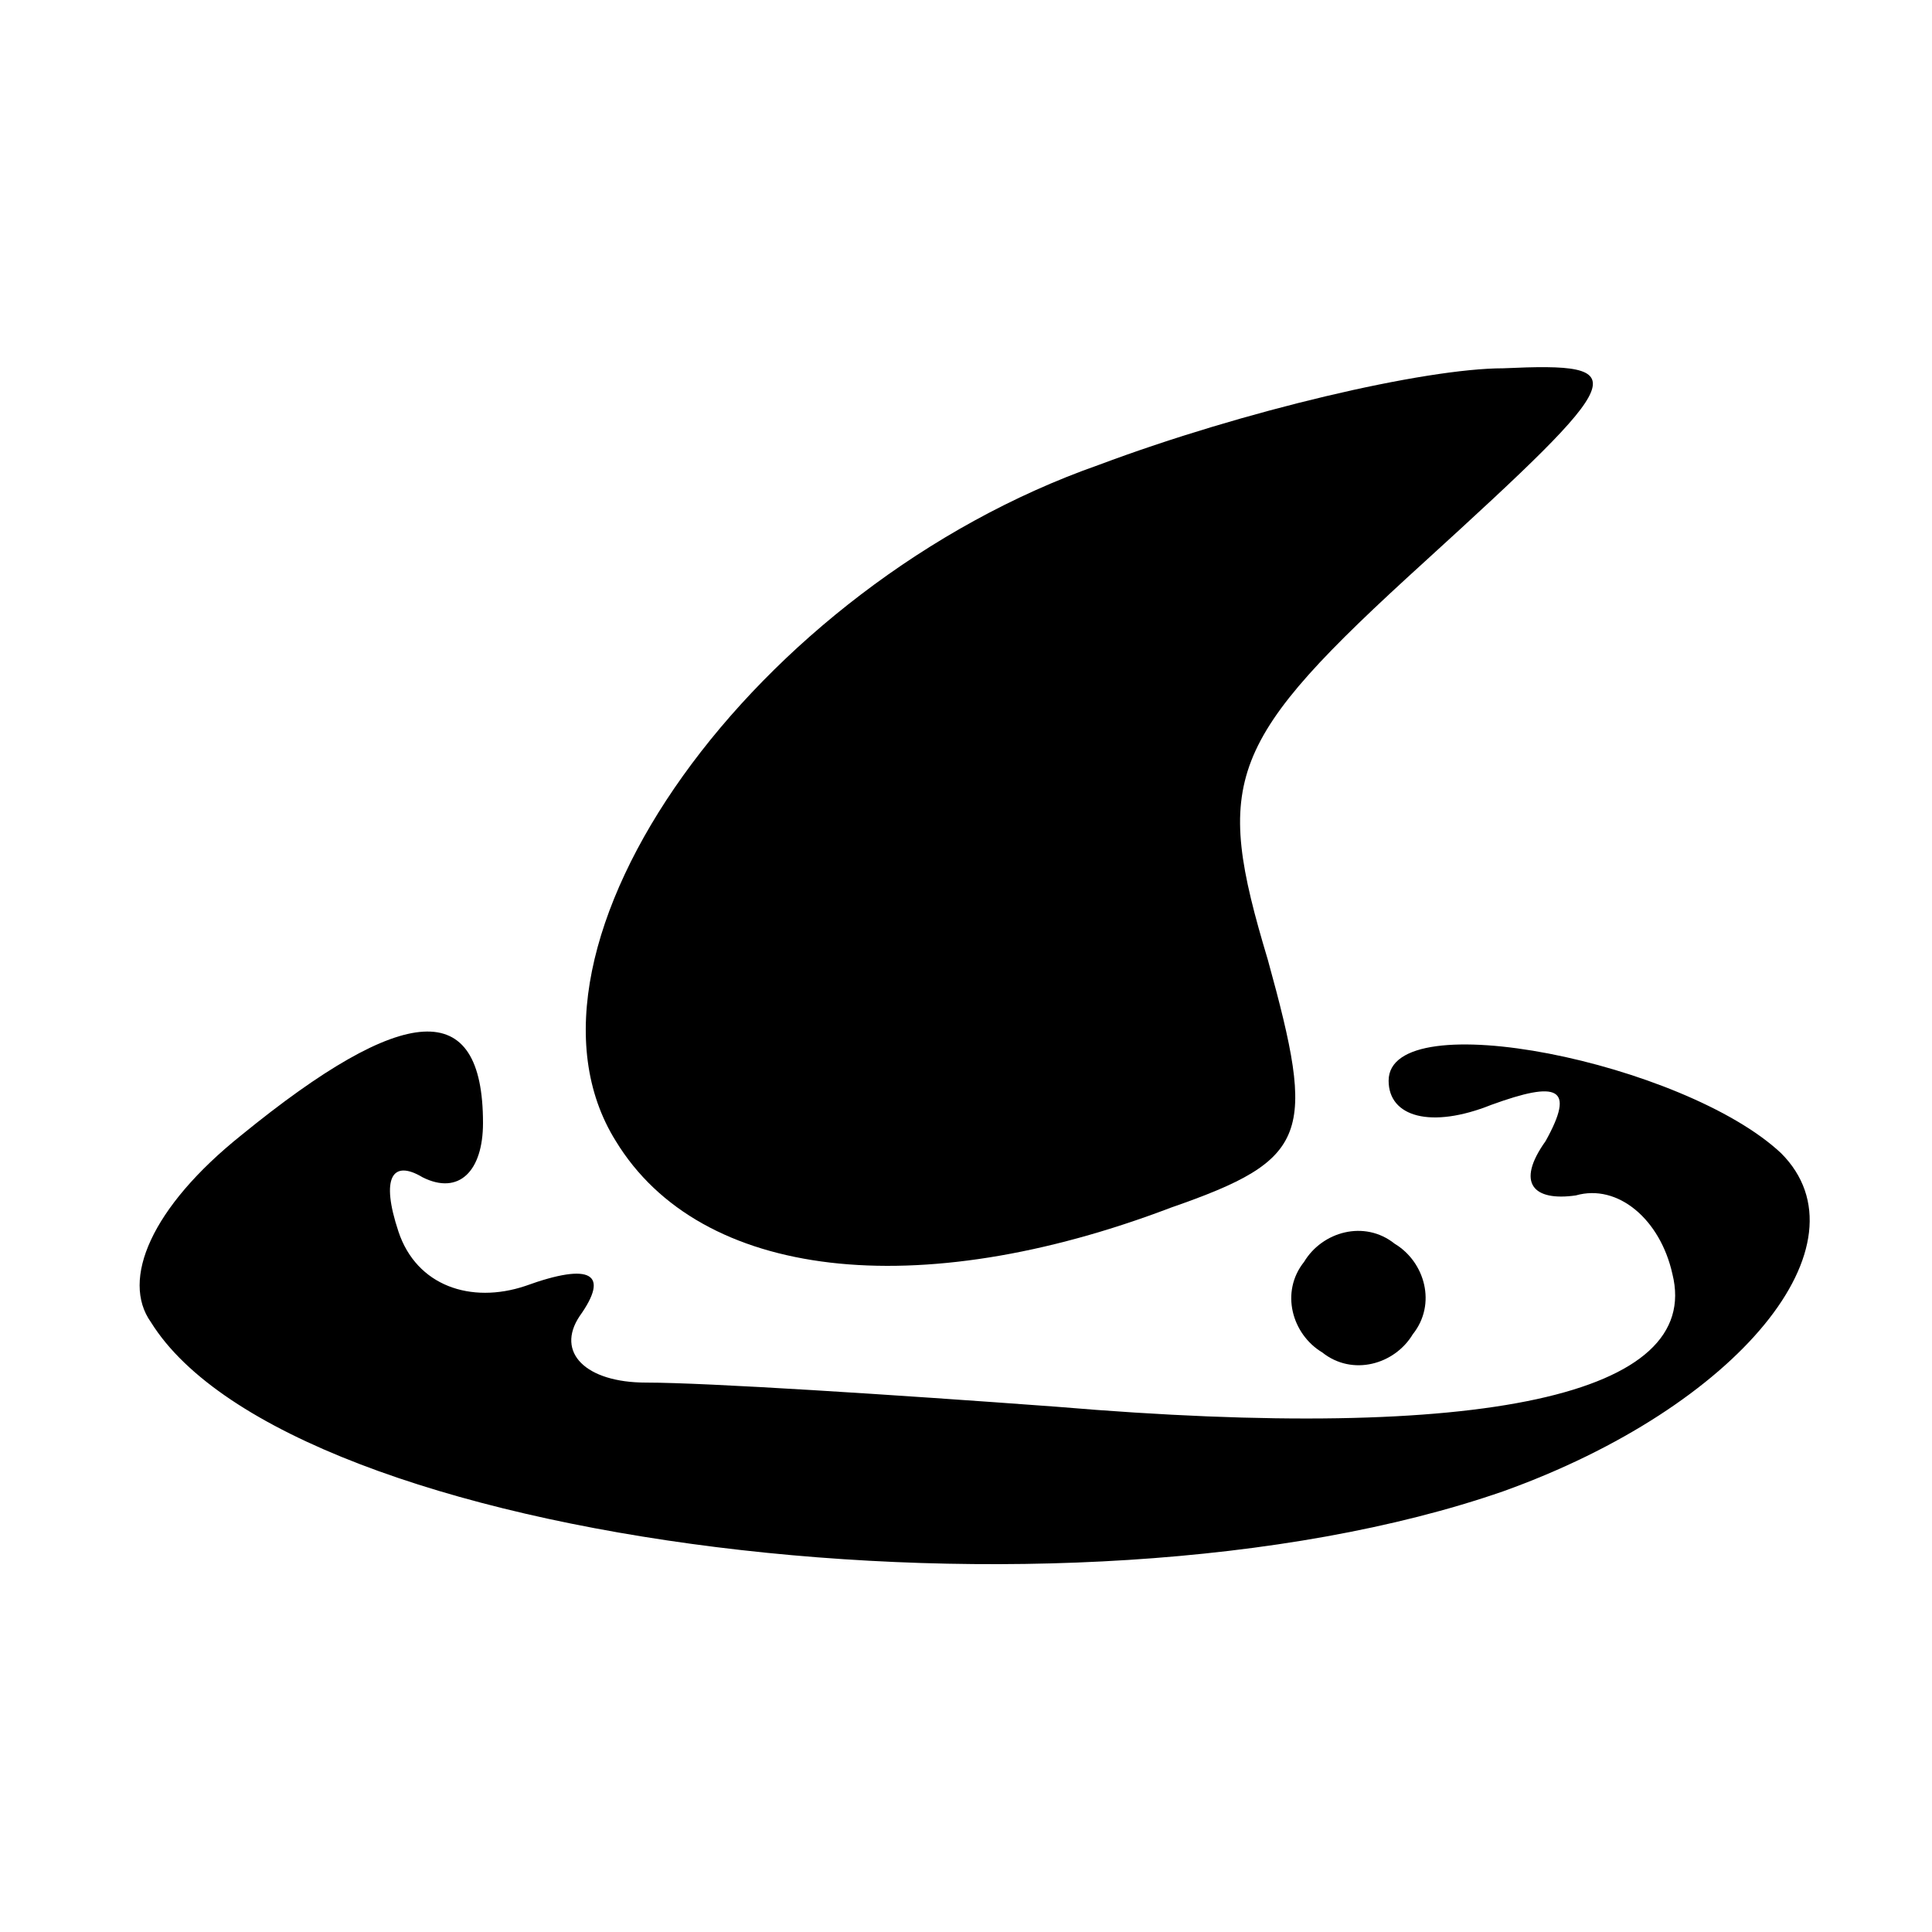 <?xml version="1.0" standalone="no"?>
<!DOCTYPE svg PUBLIC "-//W3C//DTD SVG 20010904//EN"
 "http://www.w3.org/TR/2001/REC-SVG-20010904/DTD/svg10.dtd">
<svg version="1.0" xmlns="http://www.w3.org/2000/svg"
 width="32pt" height="32pt" viewBox="0 0 32 32"
 preserveAspectRatio="xMidYMid meet">
<g transform="translate(0,32) scale(0.1,-0.1)"
fill="#000000" stroke="none">
<path fill="#000000" stroke="none" d="M182 243 c-57 -20 -100 -80 -80 -112
14 -23 50 -27 92 -11 23 8 24 12 16 41 -9 30 -7 36 26 66 34 31 35 33 13 32
-13 0 -43 -7 -67 -16z"/>
<path fill="#000000" stroke="none" d="M40 132 c-15 -12 -20 -24 -15 -31 23
-37 152 -53 224 -28 39 14 61 41 46 56 -16 15 -65 25 -65 12 0 -6 7 -8 17 -4
11 4 14 3 9 -6 -5 -7 -2 -10 5 -9 7 2 14 -4 16 -13 5 -20 -31 -28 -102 -22
-27 2 -58 4 -68 4 -10 0 -15 5 -11 11 5 7 2 9 -9 5 -9 -3 -18 0 -21 9 -3 9 -1
12 4 9 6 -3 10 1 10 9 0 21 -13 20 -40 -2z"/>
<path fill="#000000" stroke="none" d="M216 111 c-4 -5 -2 -12 3 -15 5 -4 12
-2 15 3 4 5 2 12 -3 15 -5 4 -12 2 -15 -3z"/>
</g>
</svg>
